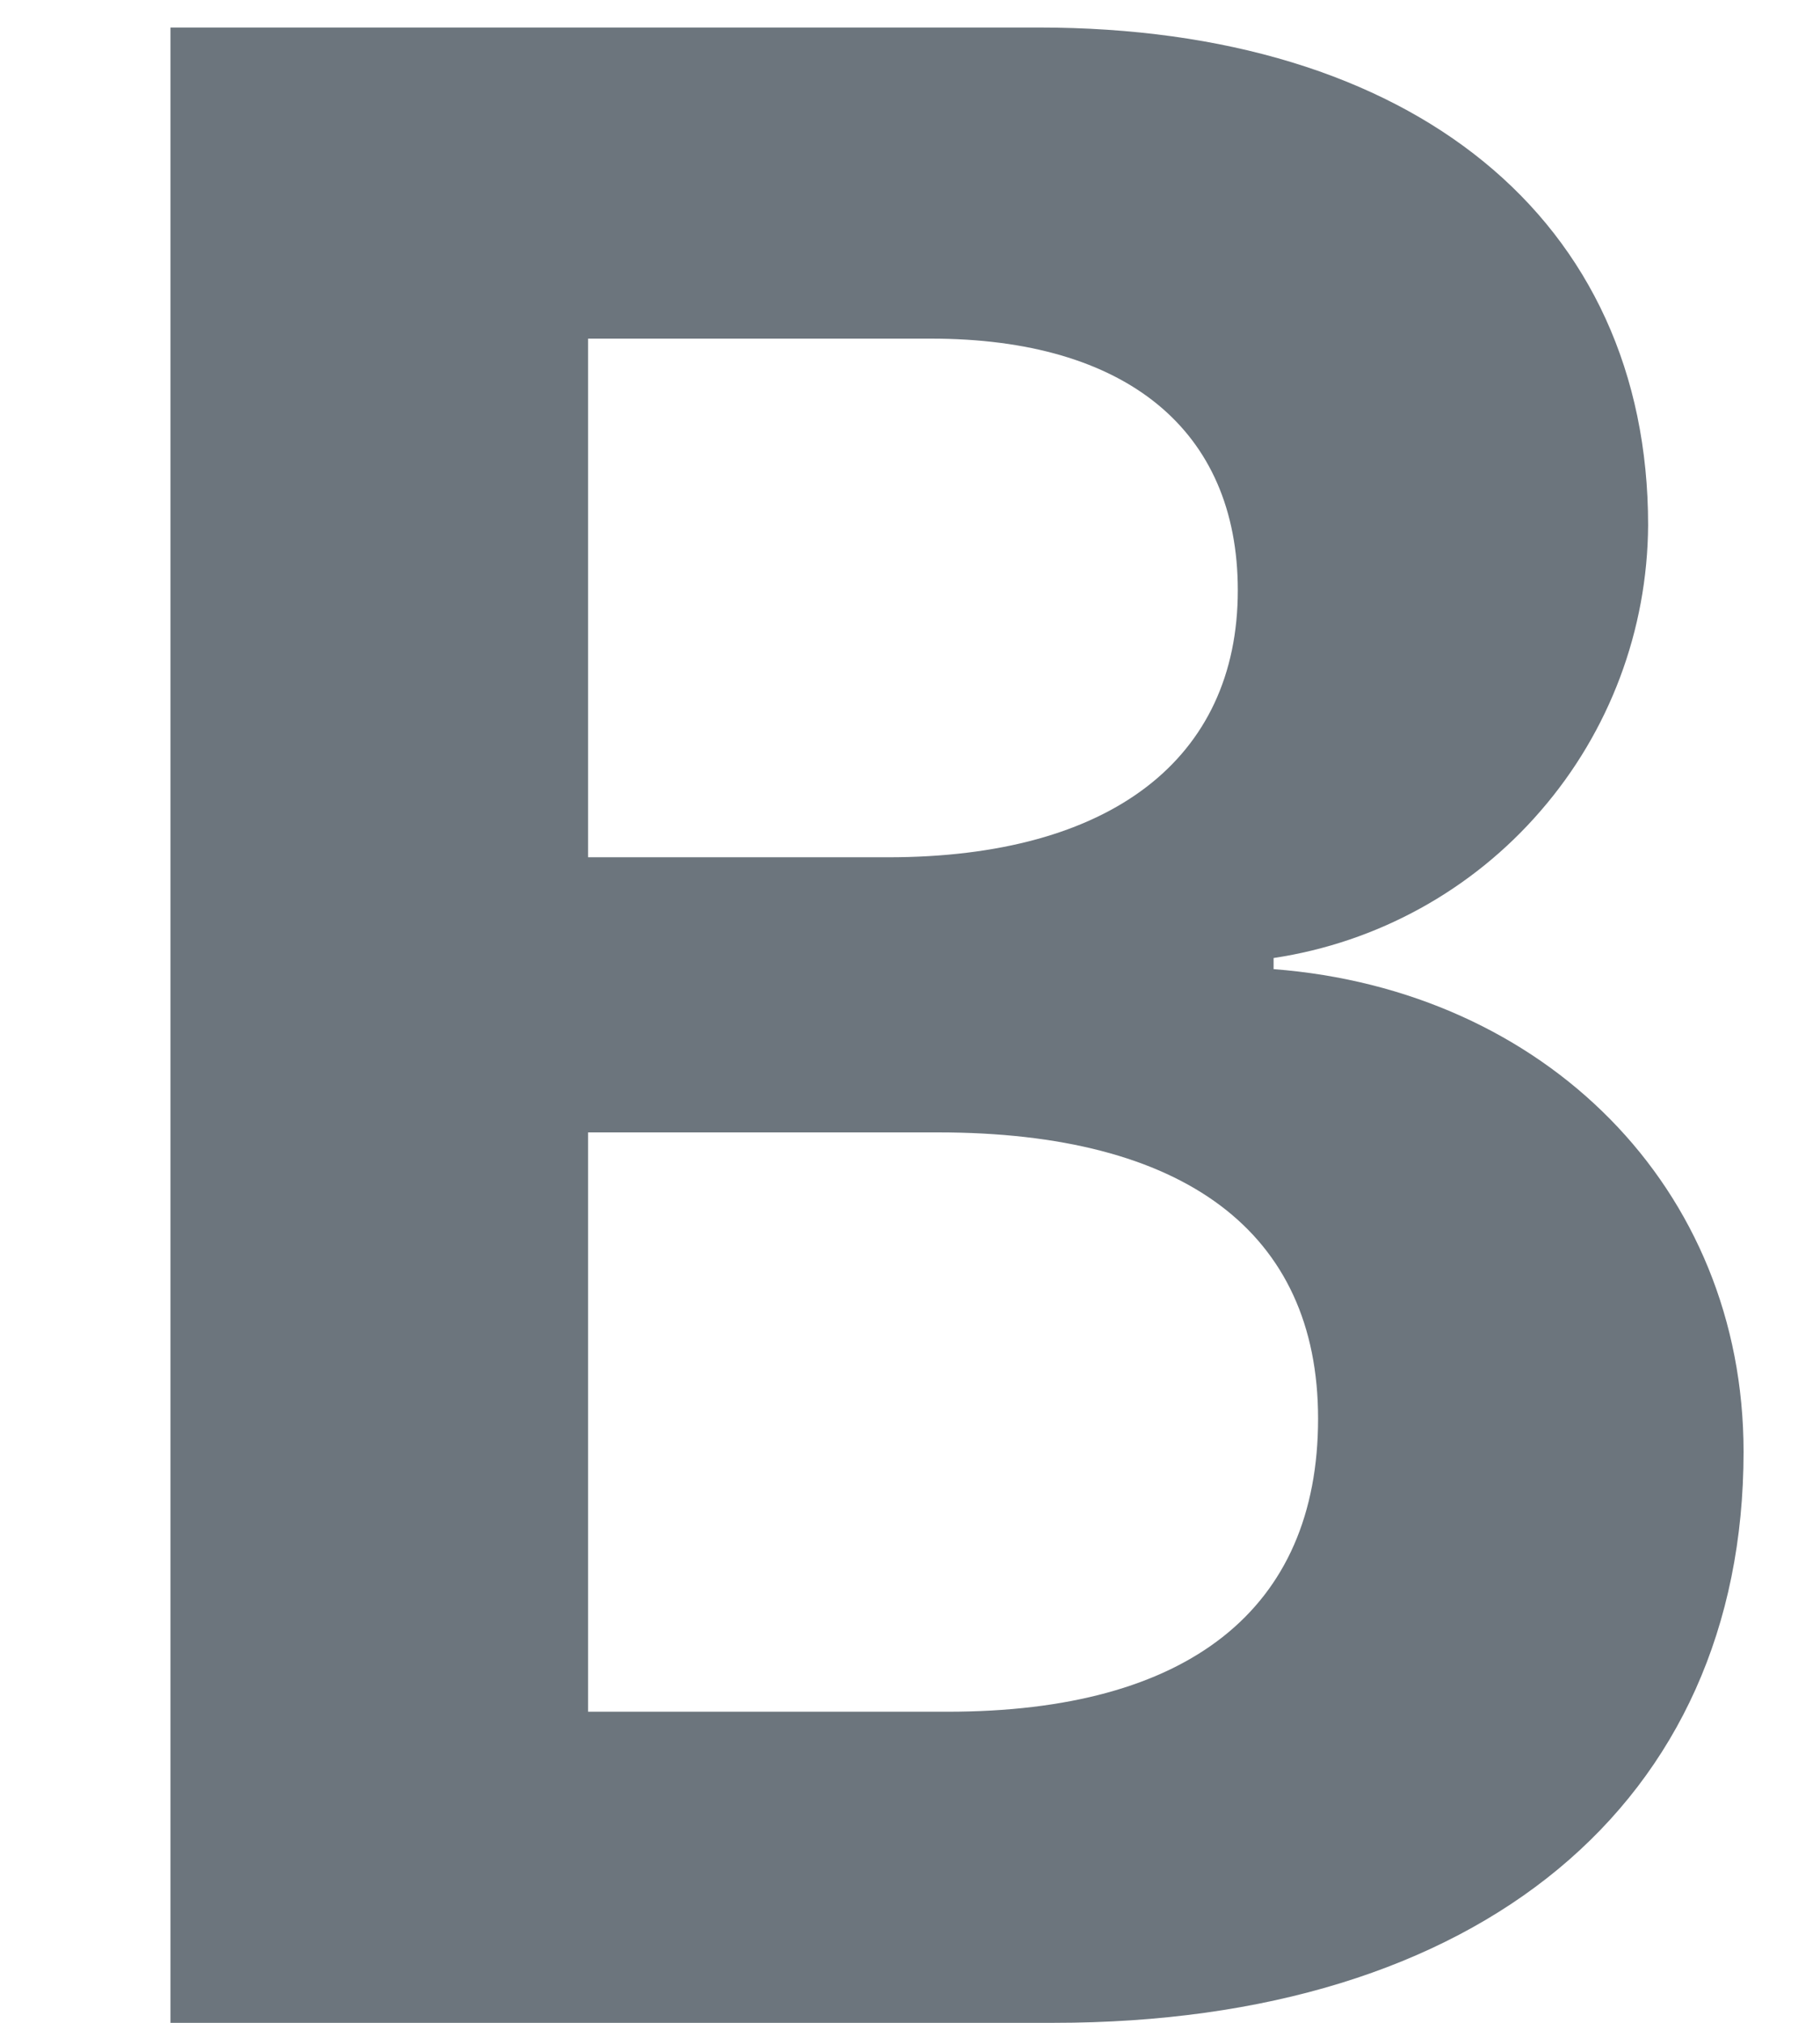 <svg width="9" height="10" viewBox="0 0 9 10" fill="none" xmlns="http://www.w3.org/2000/svg">
<path d="M5.21 10C7.316 10 8.622 8.913 8.622 7.177C8.622 5.871 7.638 4.894 6.298 4.791V4.736C6.811 4.659 7.28 4.401 7.619 4.008C7.959 3.616 8.147 3.115 8.15 2.596C8.15 1.086 6.988 0.136 5.136 0.136H0.843V10H5.21ZM2.908 1.674H4.604C5.567 1.674 6.121 2.125 6.121 2.918C6.121 3.752 5.492 4.238 4.391 4.238H2.908V1.673V1.674ZM2.908 8.462V5.598H4.638C5.855 5.598 6.518 6.09 6.518 7.013C6.518 7.956 5.875 8.462 4.686 8.462H2.907H2.908Z" fill="#6C757D"/>
</svg>
